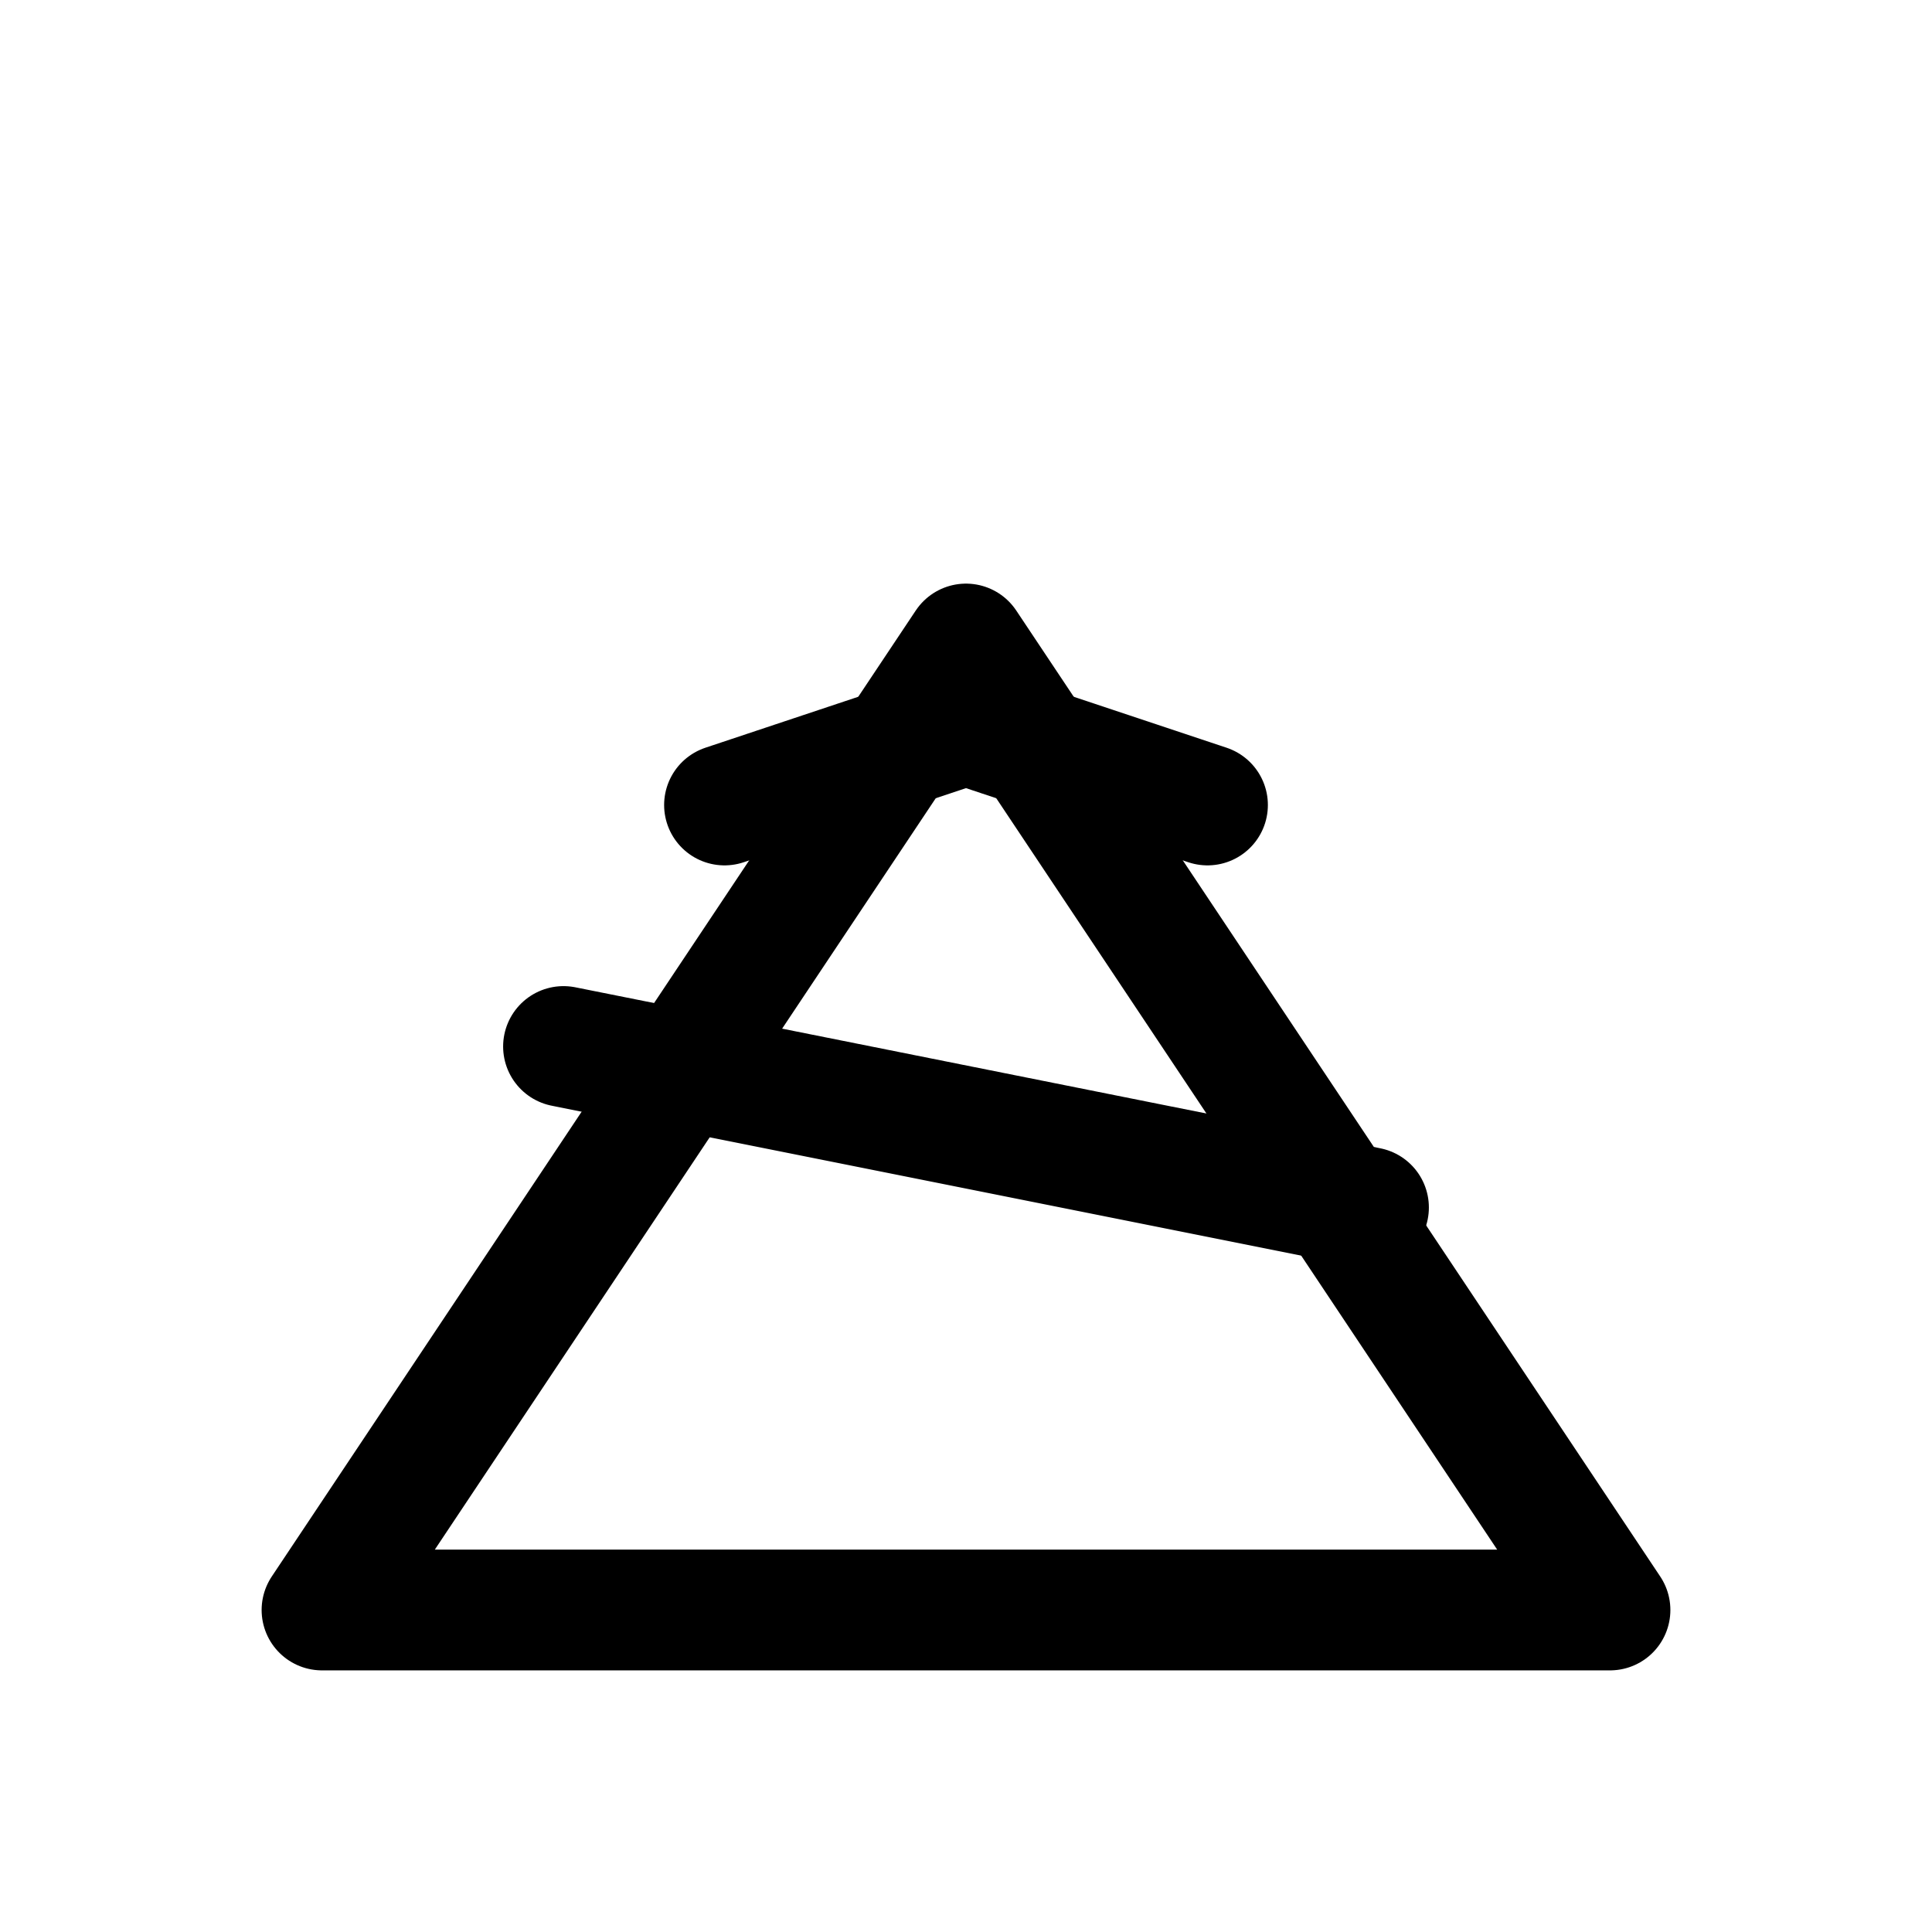 <svg xmlns="http://www.w3.org/2000/svg" viewBox="0 0 48 48" width="512" height="512" fill="none" stroke="currentColor" stroke-width="3" stroke-linecap="round" stroke-linejoin="round">
  <path d="M8 40l16-24 16 24z"/><path d="M14 26l20 4"/><path d="M18 20l6-2"/><path d="M30 20l-6-2"/>
</svg>